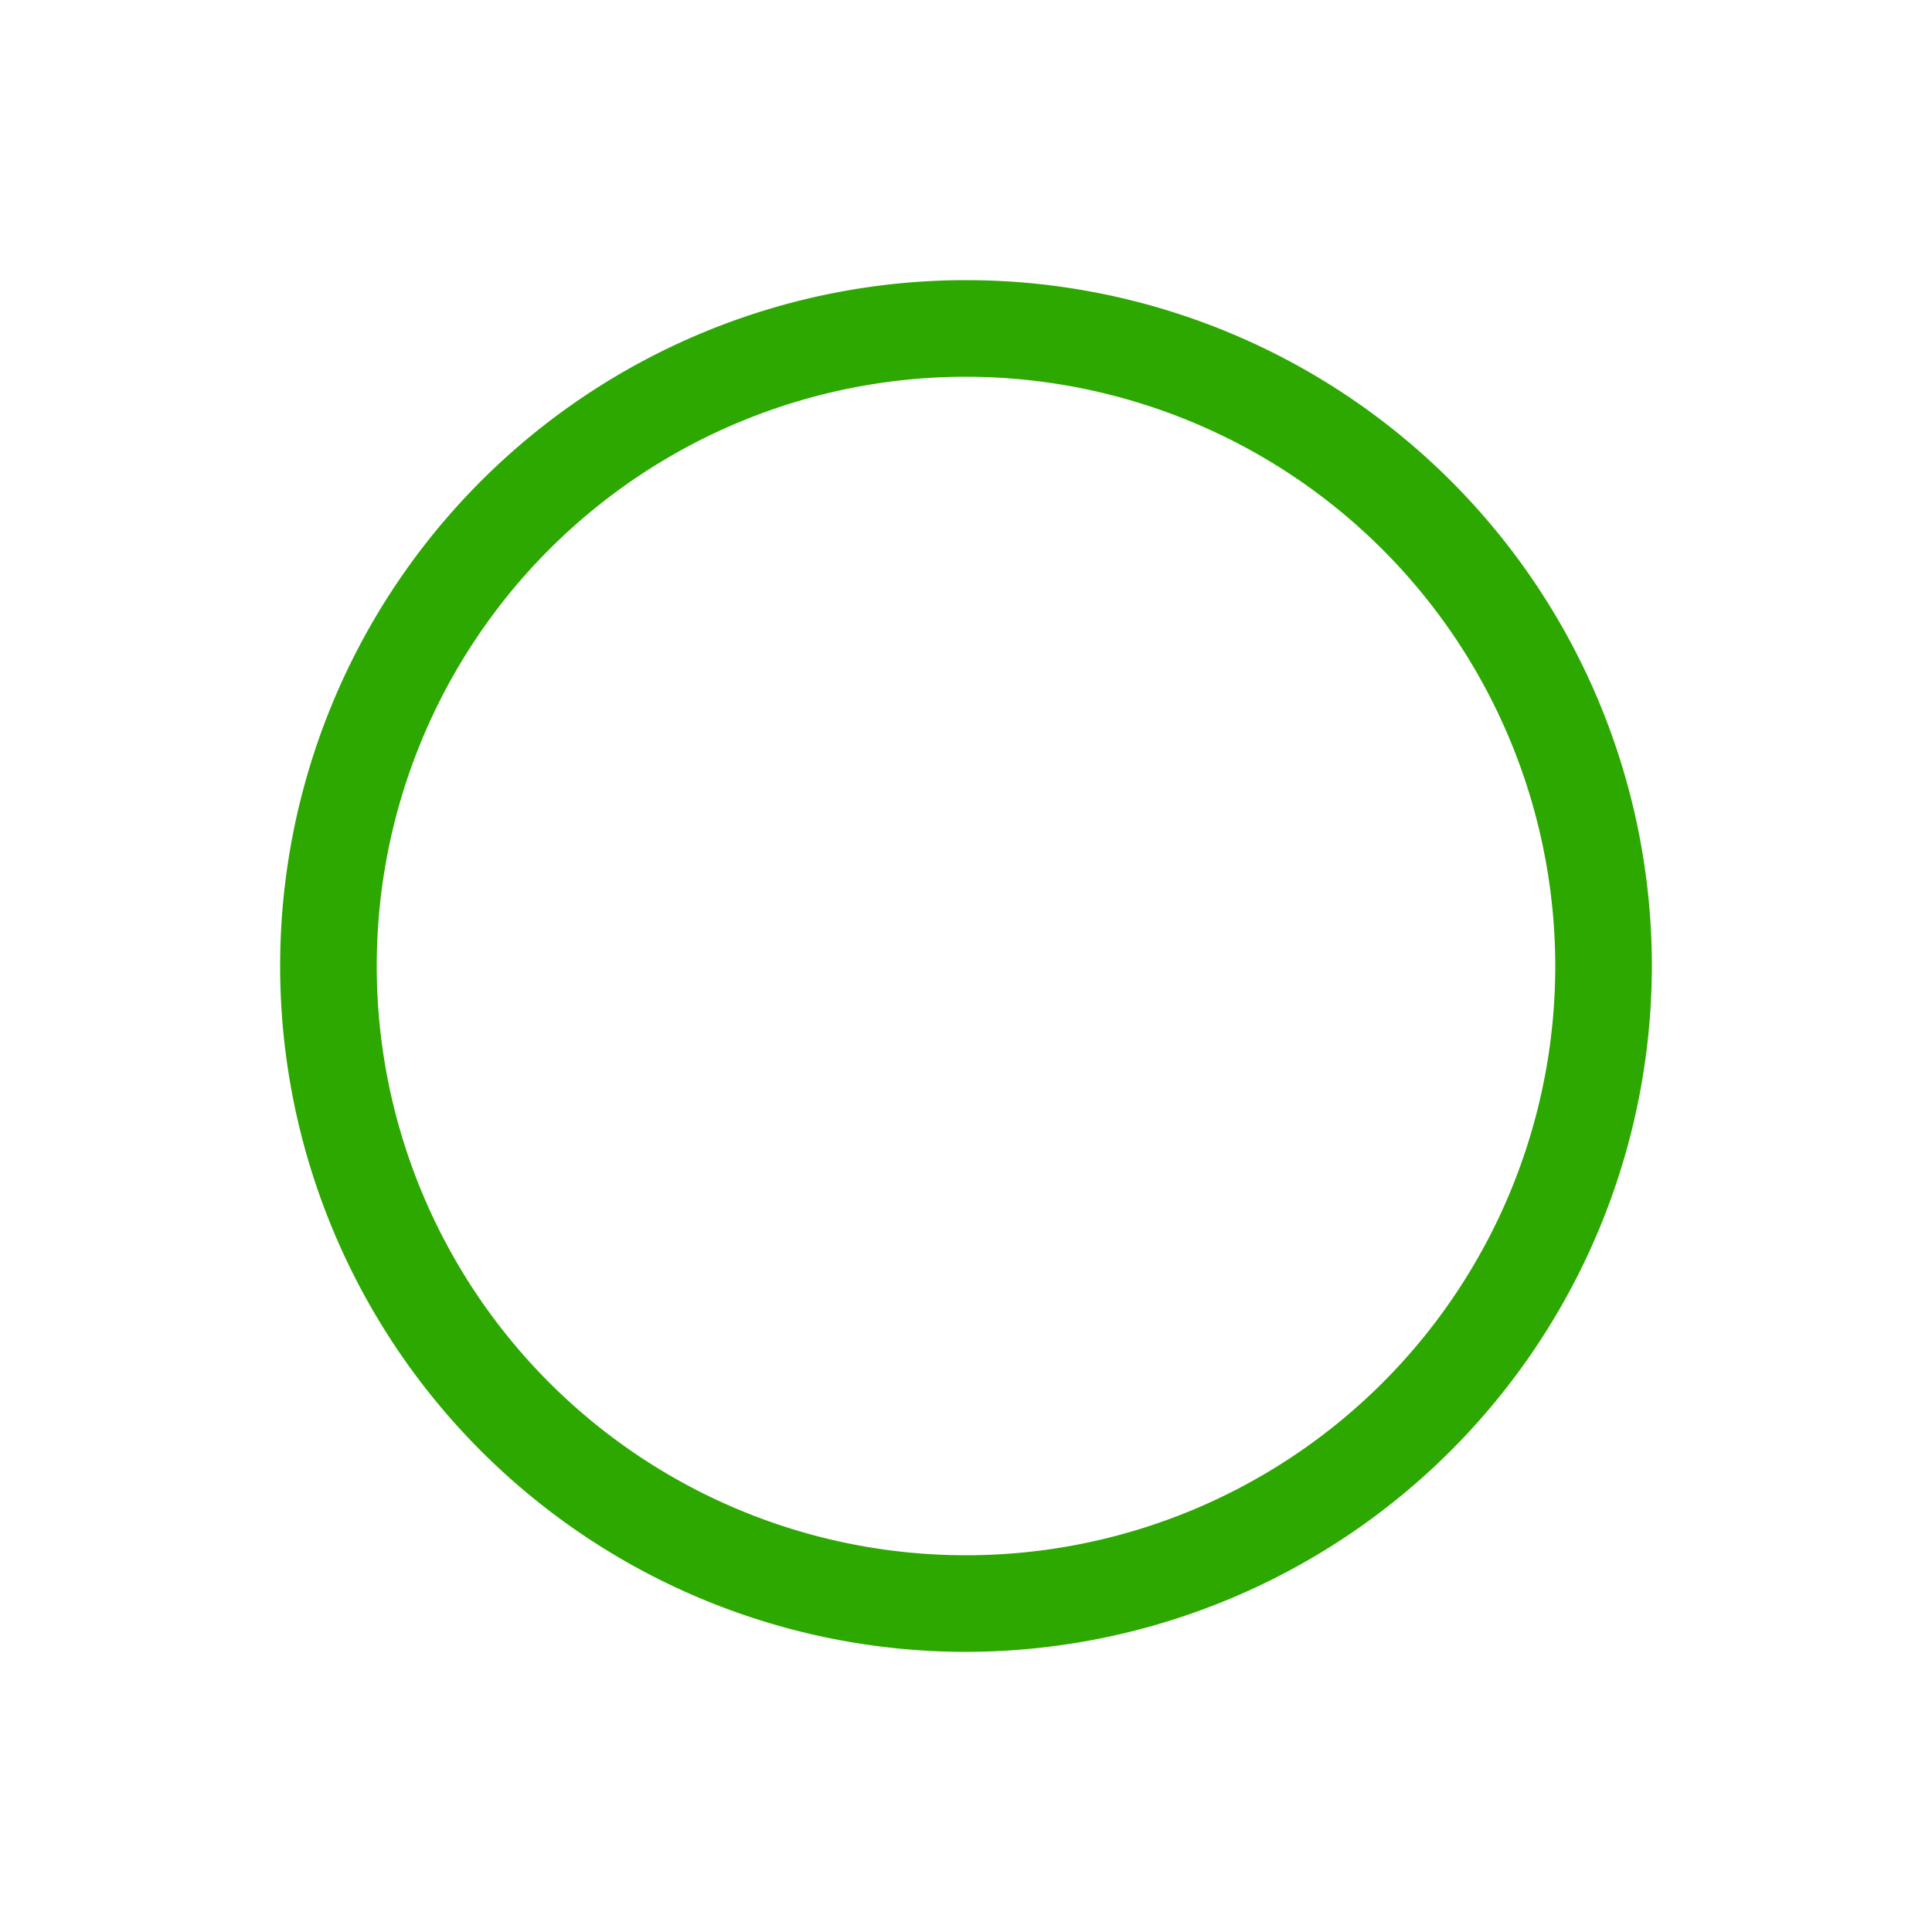 <svg xmlns="http://www.w3.org/2000/svg" width="100" height="100" viewBox="0 0 100 100">
  <defs>
    <style>
      .cls-1 {
        fill: #2da800;
      }
    </style>
  </defs>
  <title>Circle captcha</title>
  <g id="circle_captcha" data-name="circle_captcha">
    <path class="cls-1" d="M50,85.5A35.5,35.5,0,1,1,85.5,50,35.54,35.54,0,0,1,50,85.5Zm0-66A30.5,30.5,0,1,0,80.5,50,30.53,30.53,0,0,0,50,19.5Z"/>
  </g>
</svg>
